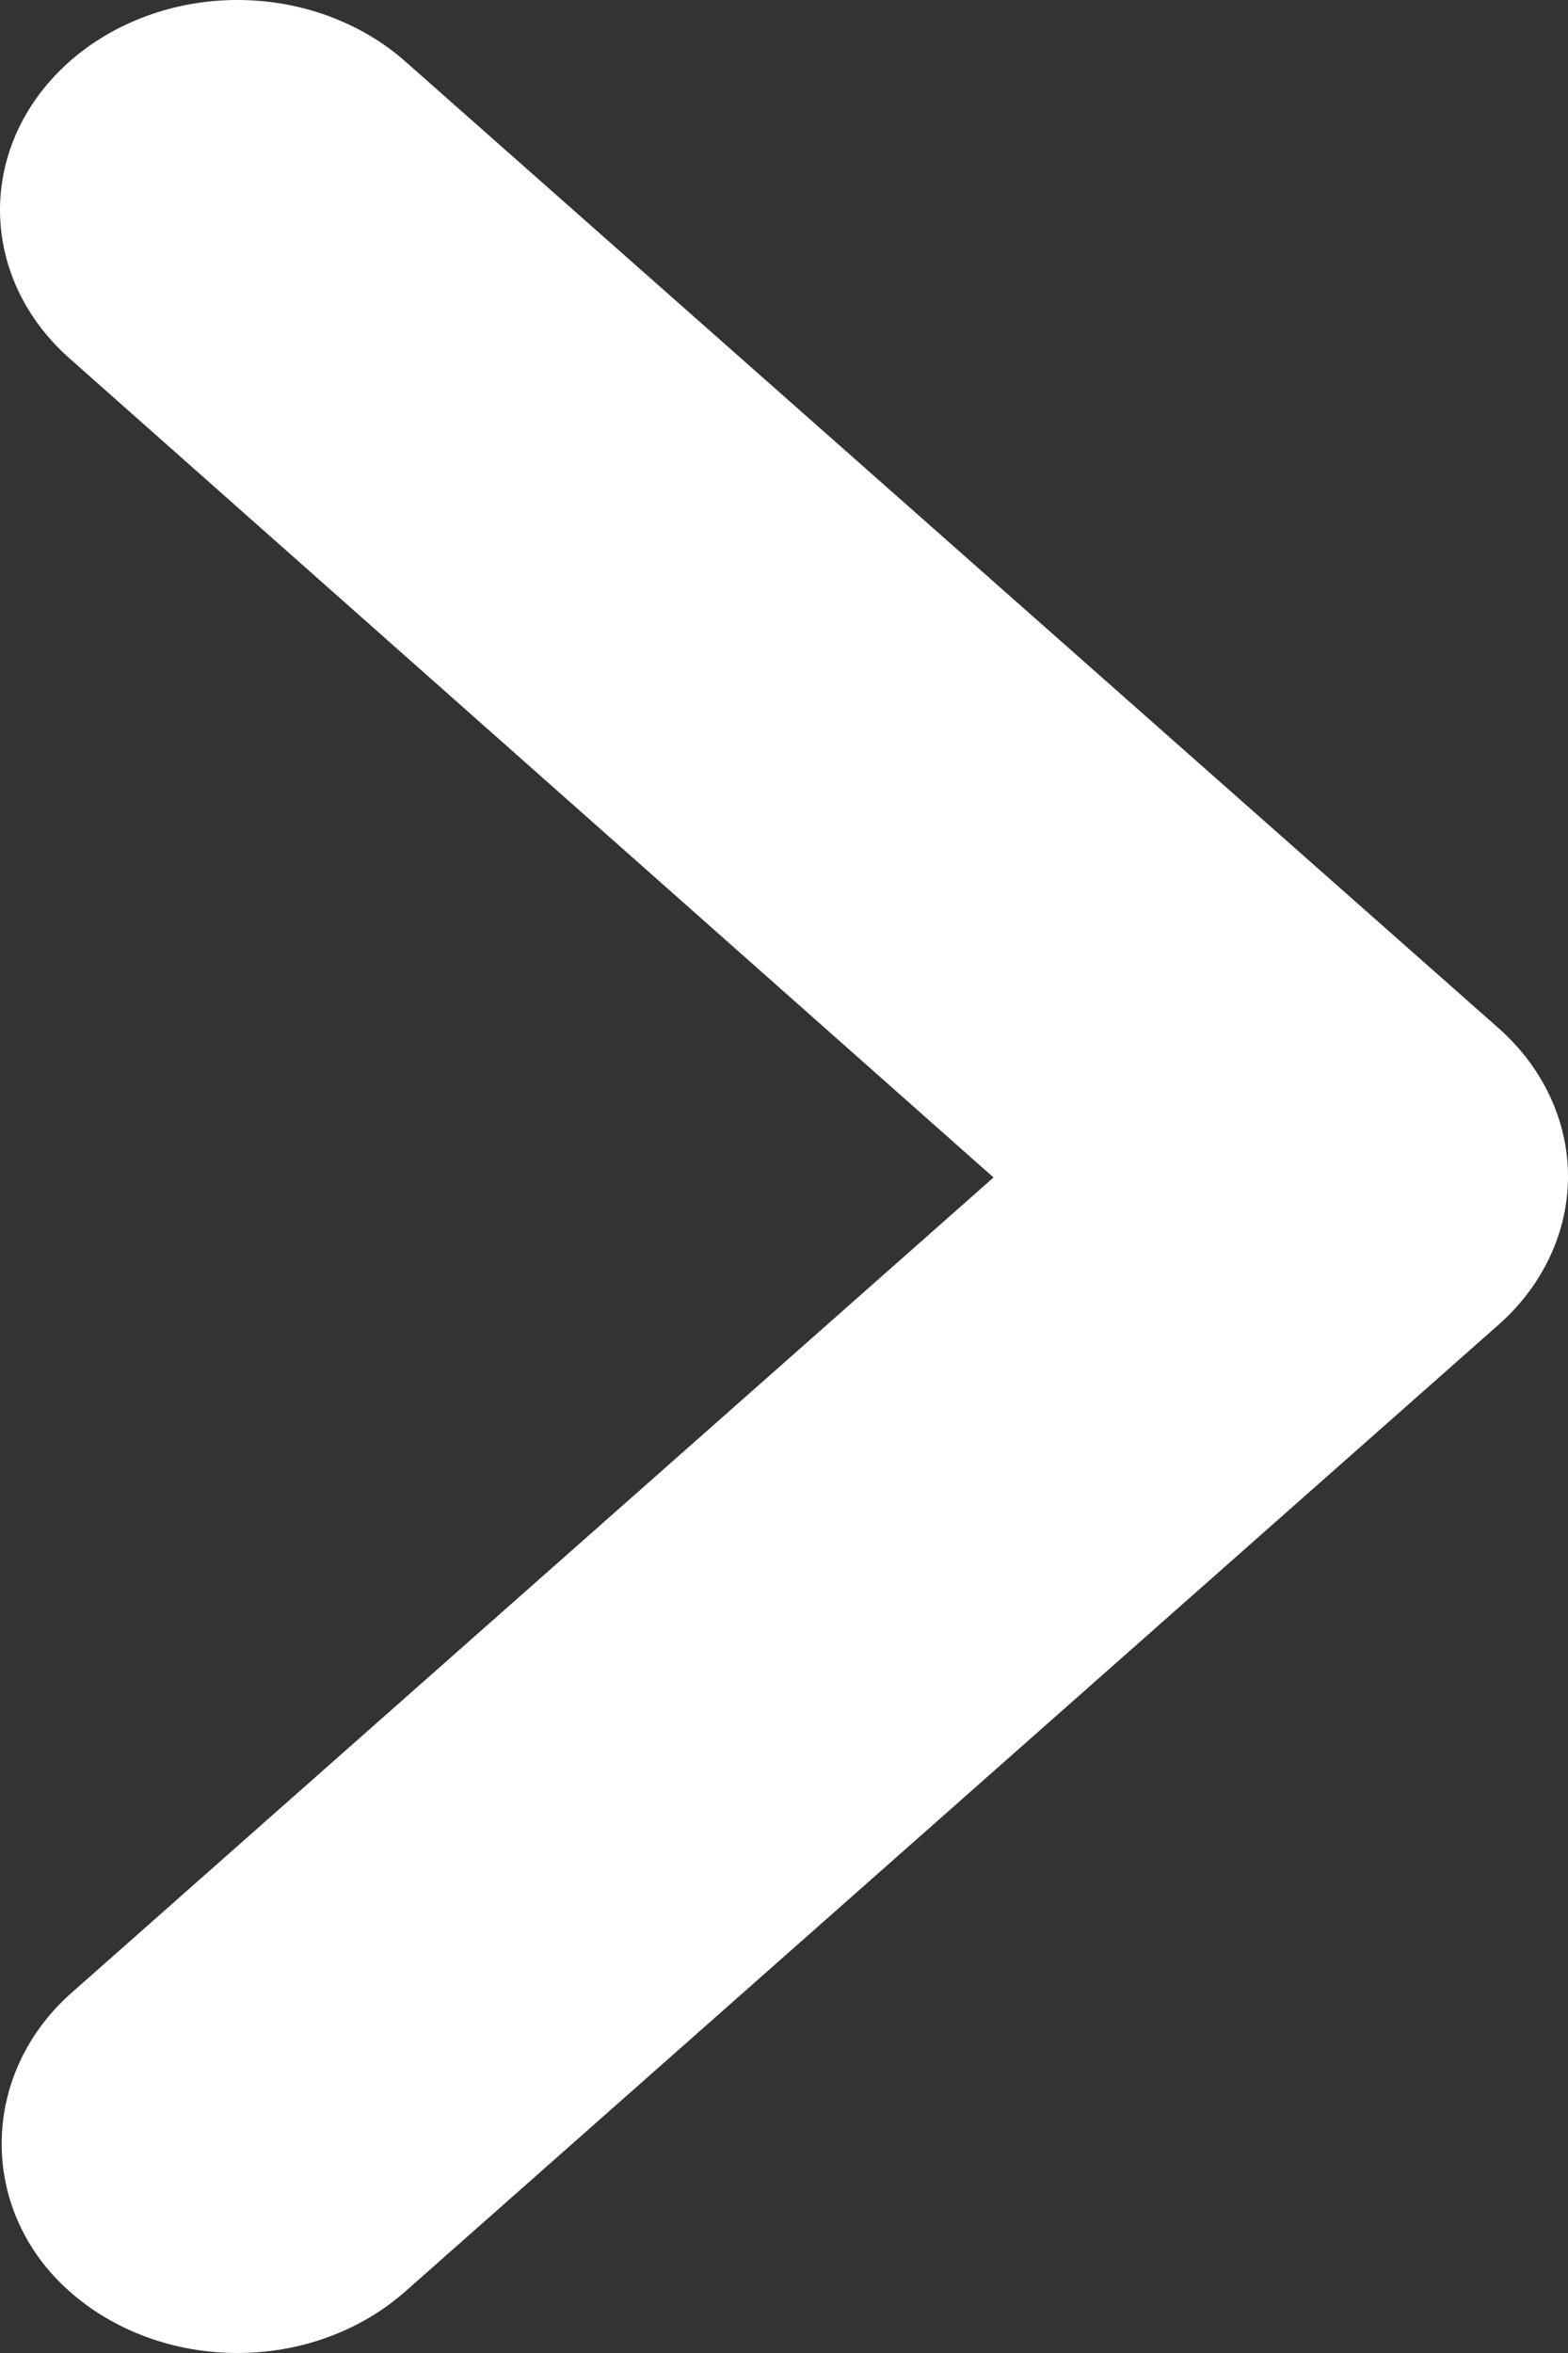<svg width="16" height="24" viewBox="0 0 16 24" fill="none" xmlns="http://www.w3.org/2000/svg">
<rect x="0" y="0" width="16" height="24" fill="#333333" stroke="none"/>
<path d="M0.71 23.372C0.934 23.571 1.201 23.729 1.495 23.837C1.789 23.945 2.104 24 2.423 24C2.741 24 3.056 23.945 3.35 23.837C3.644 23.729 3.911 23.571 4.136 23.372L15.289 13.514C15.515 13.315 15.693 13.079 15.815 12.819C15.937 12.559 16 12.281 16 11.999C16 11.718 15.937 11.44 15.815 11.18C15.693 10.92 15.515 10.684 15.289 10.485L4.136 0.627C3.911 0.428 3.644 0.271 3.35 0.163C3.056 0.055 2.741 0 2.423 0C2.105 0 1.79 0.055 1.496 0.163C1.202 0.271 0.935 0.428 0.71 0.627C0.485 0.826 0.306 1.062 0.184 1.322C0.063 1.582 -1.90735e-06 1.86 0 2.141C0 2.423 0.063 2.701 0.184 2.961C0.306 3.221 0.485 3.457 0.71 3.656L10.138 12.01L0.71 20.344C-0.214 21.181 -0.214 22.556 0.71 23.372Z" fill="white"/>
</svg>
